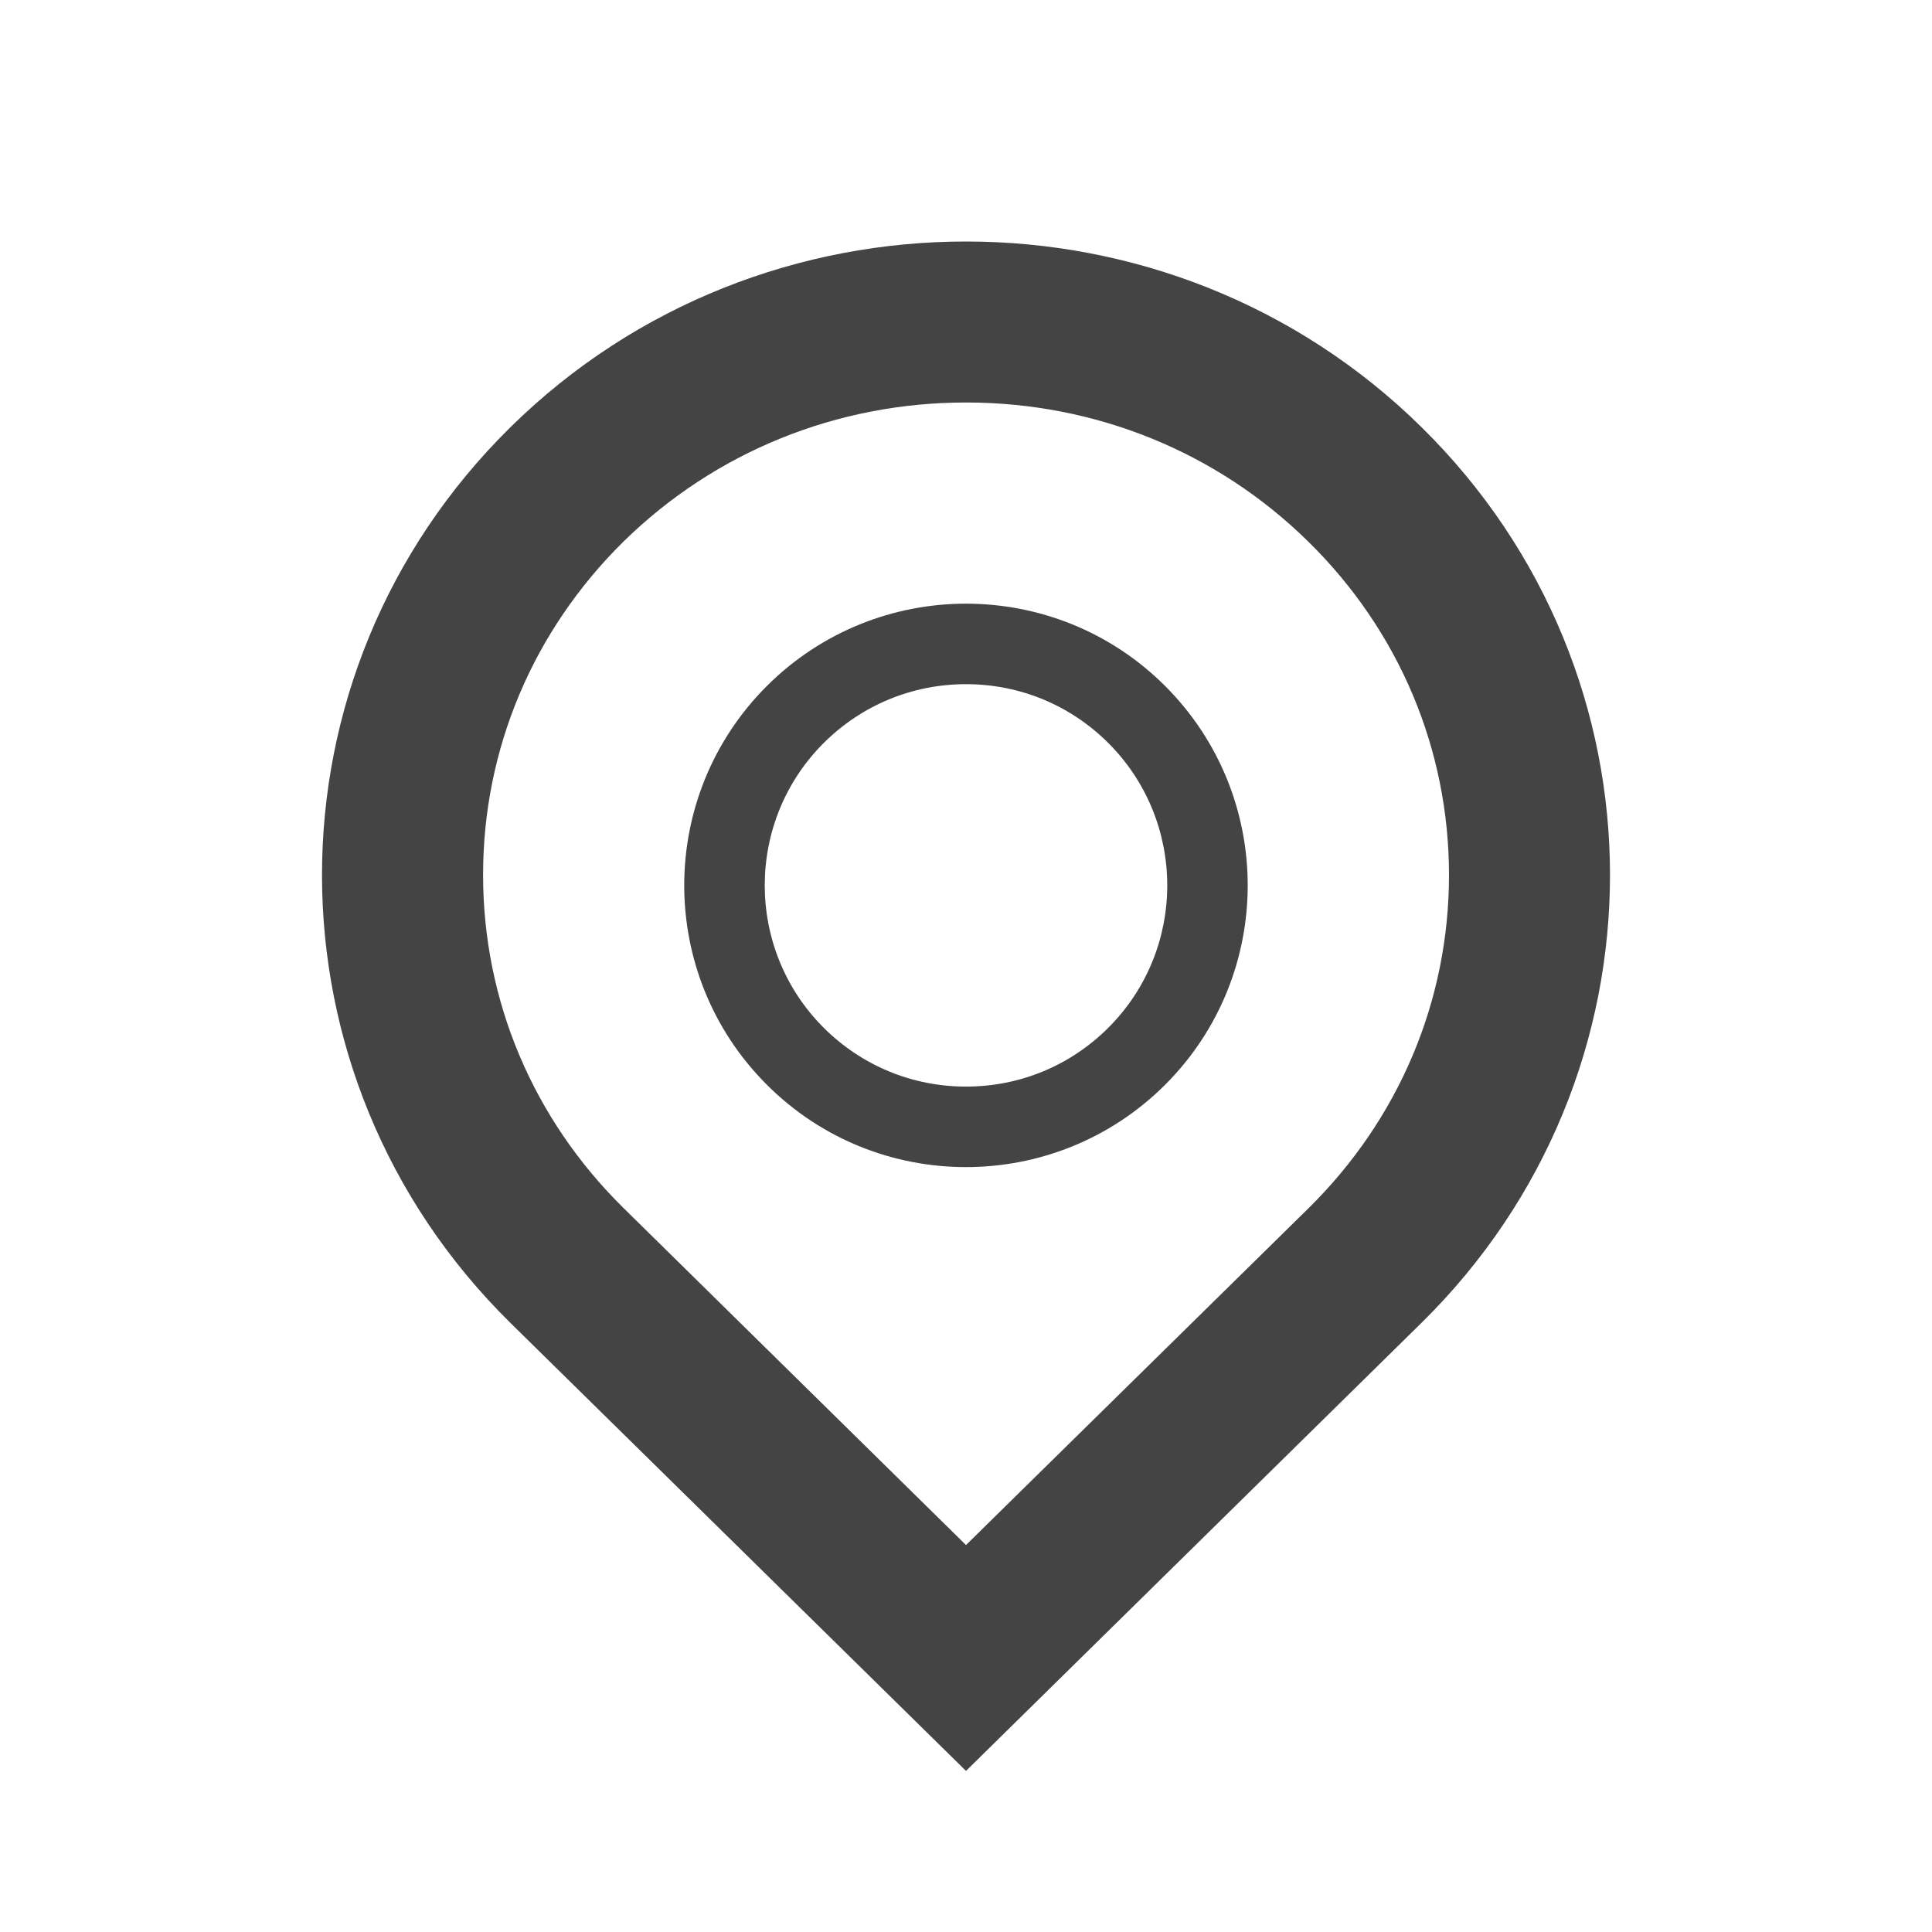 <?xml version="1.0" encoding="utf-8"?>
<!-- Generated by IcoMoon.io -->
<!DOCTYPE svg PUBLIC "-//W3C//DTD SVG 1.1//EN" "http://www.w3.org/Graphics/SVG/1.1/DTD/svg11.dtd">
<svg version="1.1" xmlns="http://www.w3.org/2000/svg" xmlns:xlink="http://www.w3.org/1999/xlink" width="24" height="24" viewBox="0 0 24 24">
<path fill="#444" d="M12 5c1.609 0 3.12 0.614 4.254 1.73 1.126 1.107 1.746 2.579 1.746 4.14s-0.62 3.030-1.745 4.139l-4.255 4.184-4.254-4.186c-1.125-1.107-1.745-2.576-1.745-4.139s0.62-3.032 1.745-4.141c1.135-1.113 2.647-1.727 4.254-1.727M12 3c-2.047 0-4.096 0.768-5.657 2.305-3.124 3.074-3.124 8.057 0 11.131l5.657 5.563 5.657-5.565c3.124-3.072 3.124-8.056 0-11.129-1.561-1.537-3.609-2.305-5.657-2.305z"></path>
<path fill="#444" d="M12 8.499c0.668 0 1.296 0.26 1.768 0.731 0.976 0.976 0.976 2.562 0 3.537-0.473 0.472-1.1 0.731-1.768 0.731s-1.295-0.26-1.768-0.731c-0.976-0.976-0.976-2.562 0-3.537 0.473-0.471 1.101-0.731 1.768-0.731M12 7.499c-0.896 0-1.792 0.342-2.475 1.024-1.367 1.367-1.367 3.584 0 4.951 0.684 0.684 1.578 1.024 2.475 1.024s1.792-0.342 2.475-1.024c1.366-1.367 1.366-3.584 0-4.951-0.683-0.683-1.579-1.024-2.475-1.024z"></path>
</svg>
